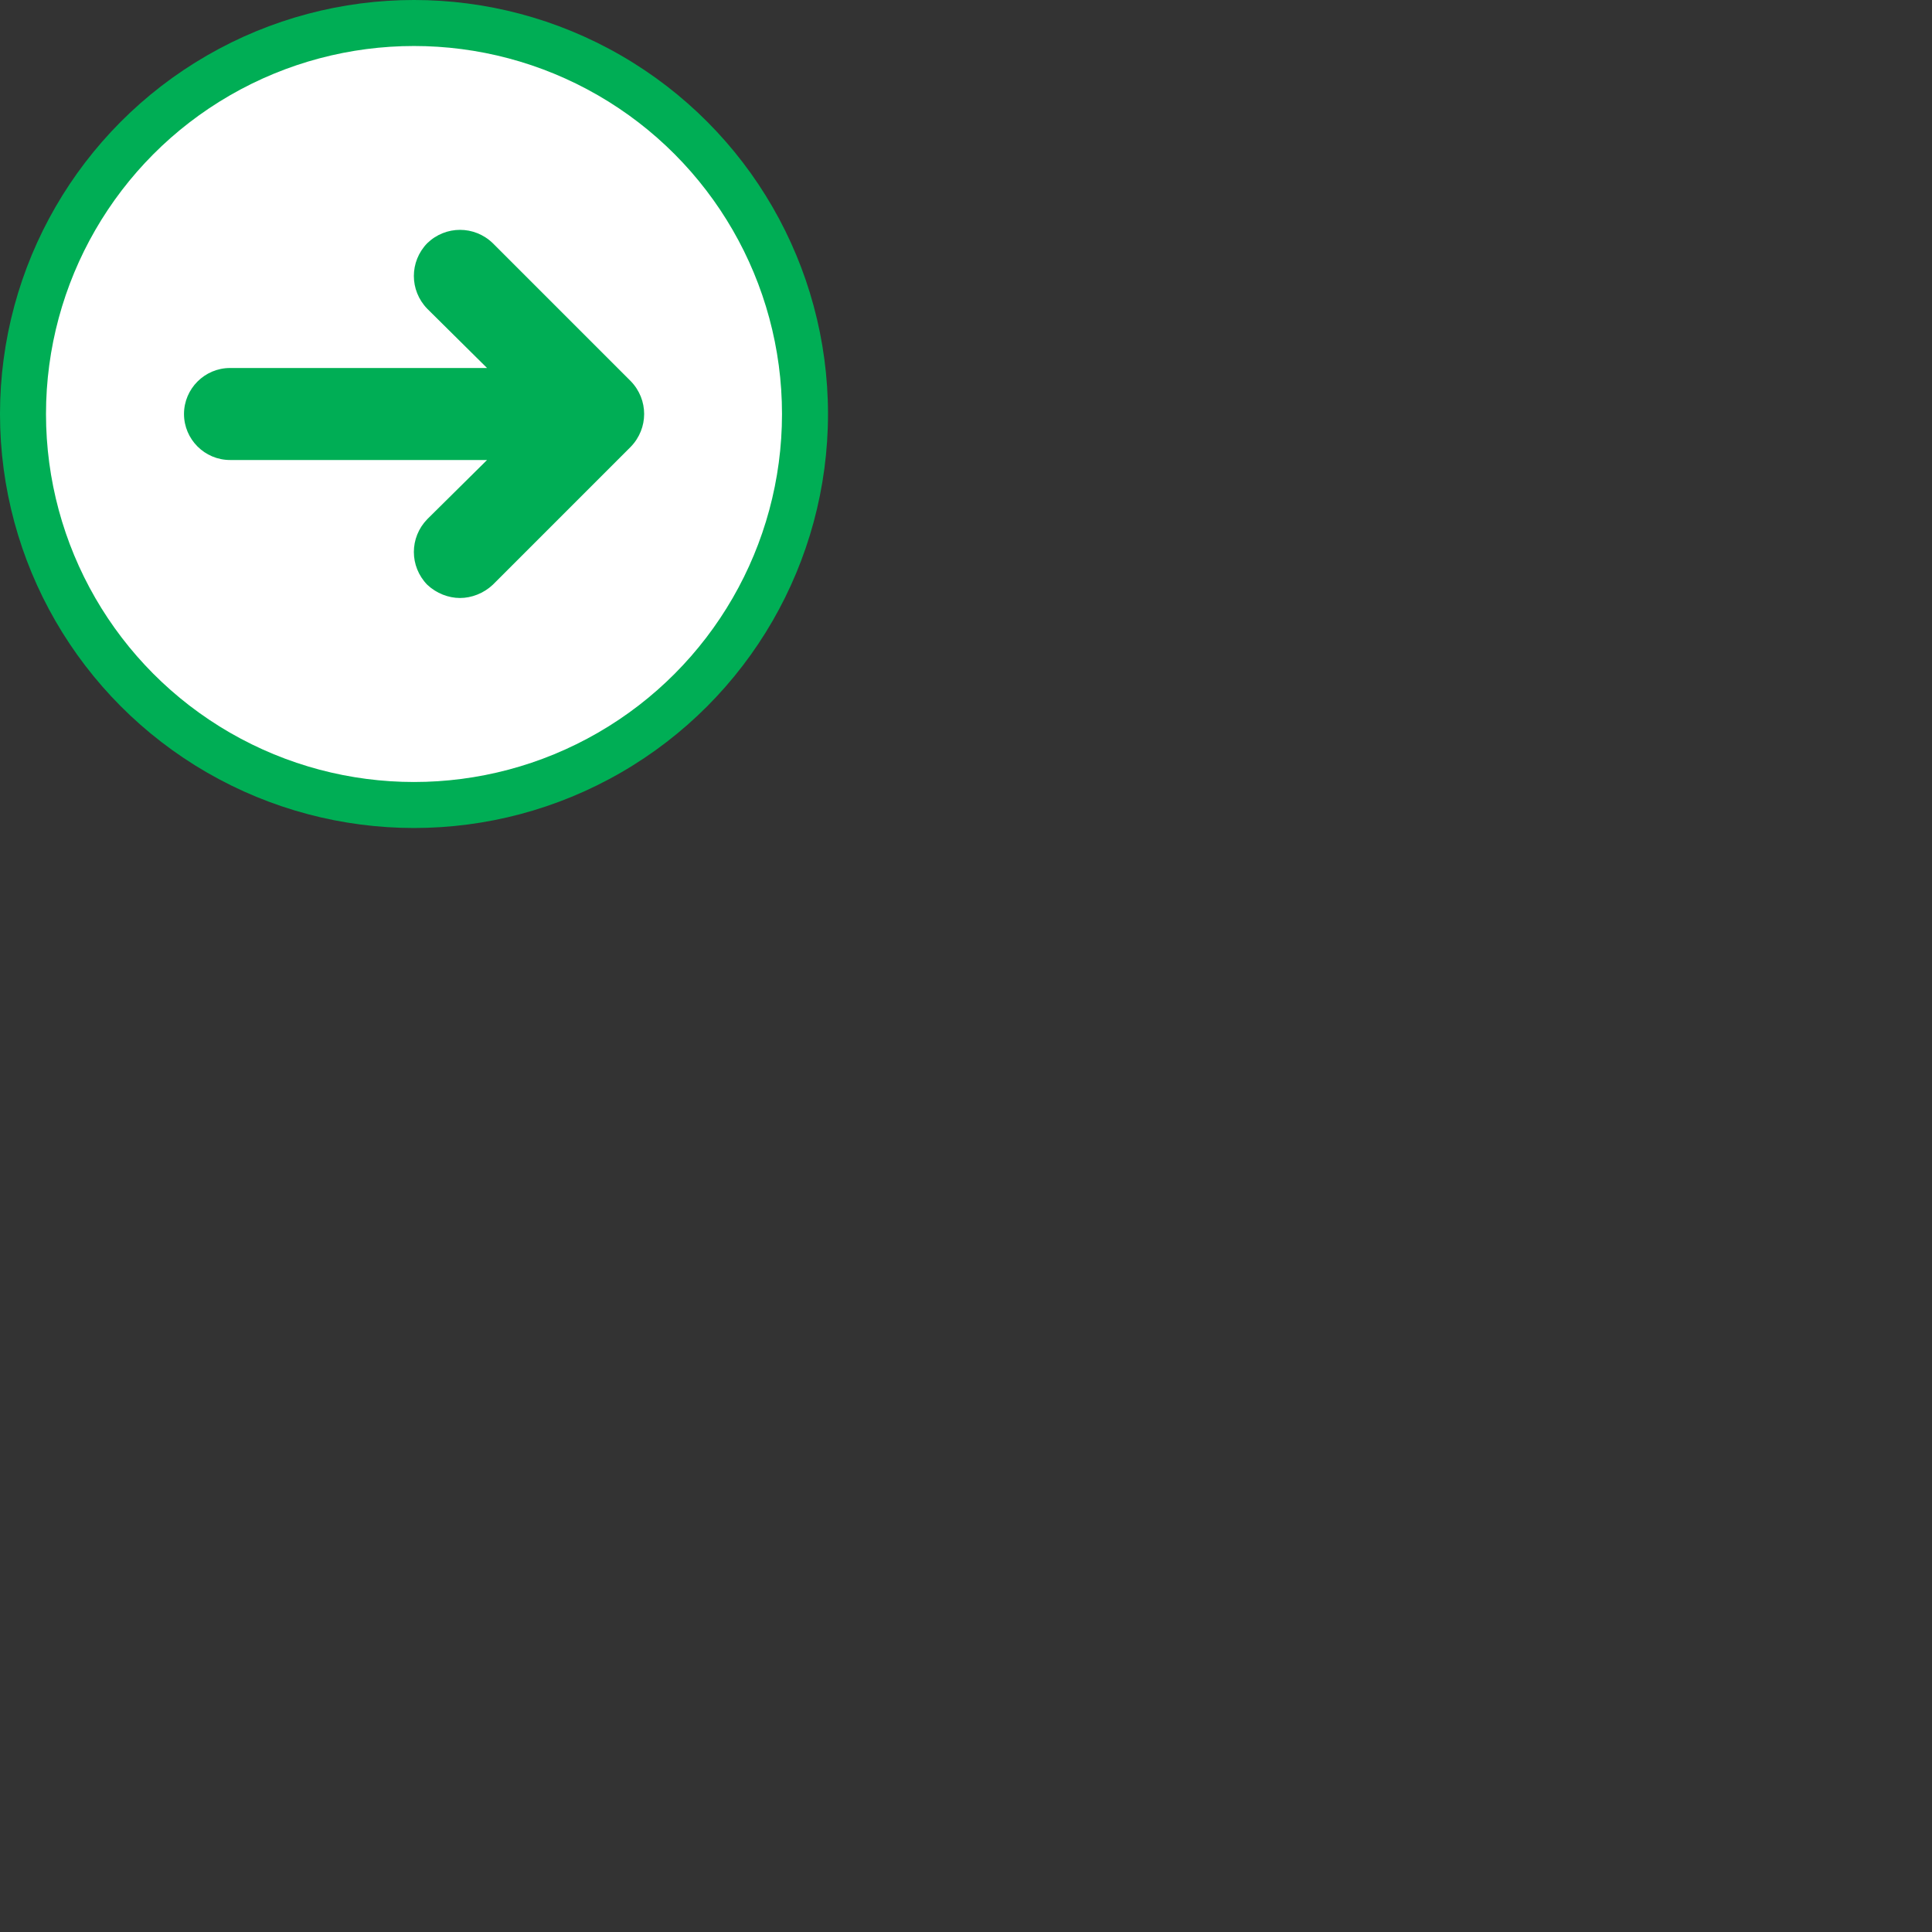 <svg class="welcome-logo" width="42" height="42" viewBox="0 0 42 42" xmlns="http://www.w3.org/2000/svg" xmlns:xlink="http://www.w3.org/1999/xlink">
  <rect x="0" y="0" width="42" height="42" fill="#333333" stroke="none"/>
  <g id="arrow-right" fill="white">
    <circle fill="#00AE55" cx="9" cy="9" r="9"></circle>
    <circle fill="#FFF" cx="9" cy="9" r="8"></circle>
    <path d="M10.713,12.712 C10.513,12.9 10.25,13 10,13 C9.75,13 9.488,12.9 9.288,12.712 C8.9,12.312 8.9,11.687 9.288,11.287 L10.588,10 L5,10 C4.45,10 4,9.55 4,9 C4,8.45 4.45,8 5,8 L10.588,8 L9.288,6.712 C8.9,6.312 8.9,5.687 9.288,5.287 C9.688,4.9 10.313,4.9 10.713,5.287 L13.713,8.287 C14.1,8.687 14.1,9.312 13.713,9.712 L10.713,12.712 Z" fill="#00AE55" />
  </g>
</svg>